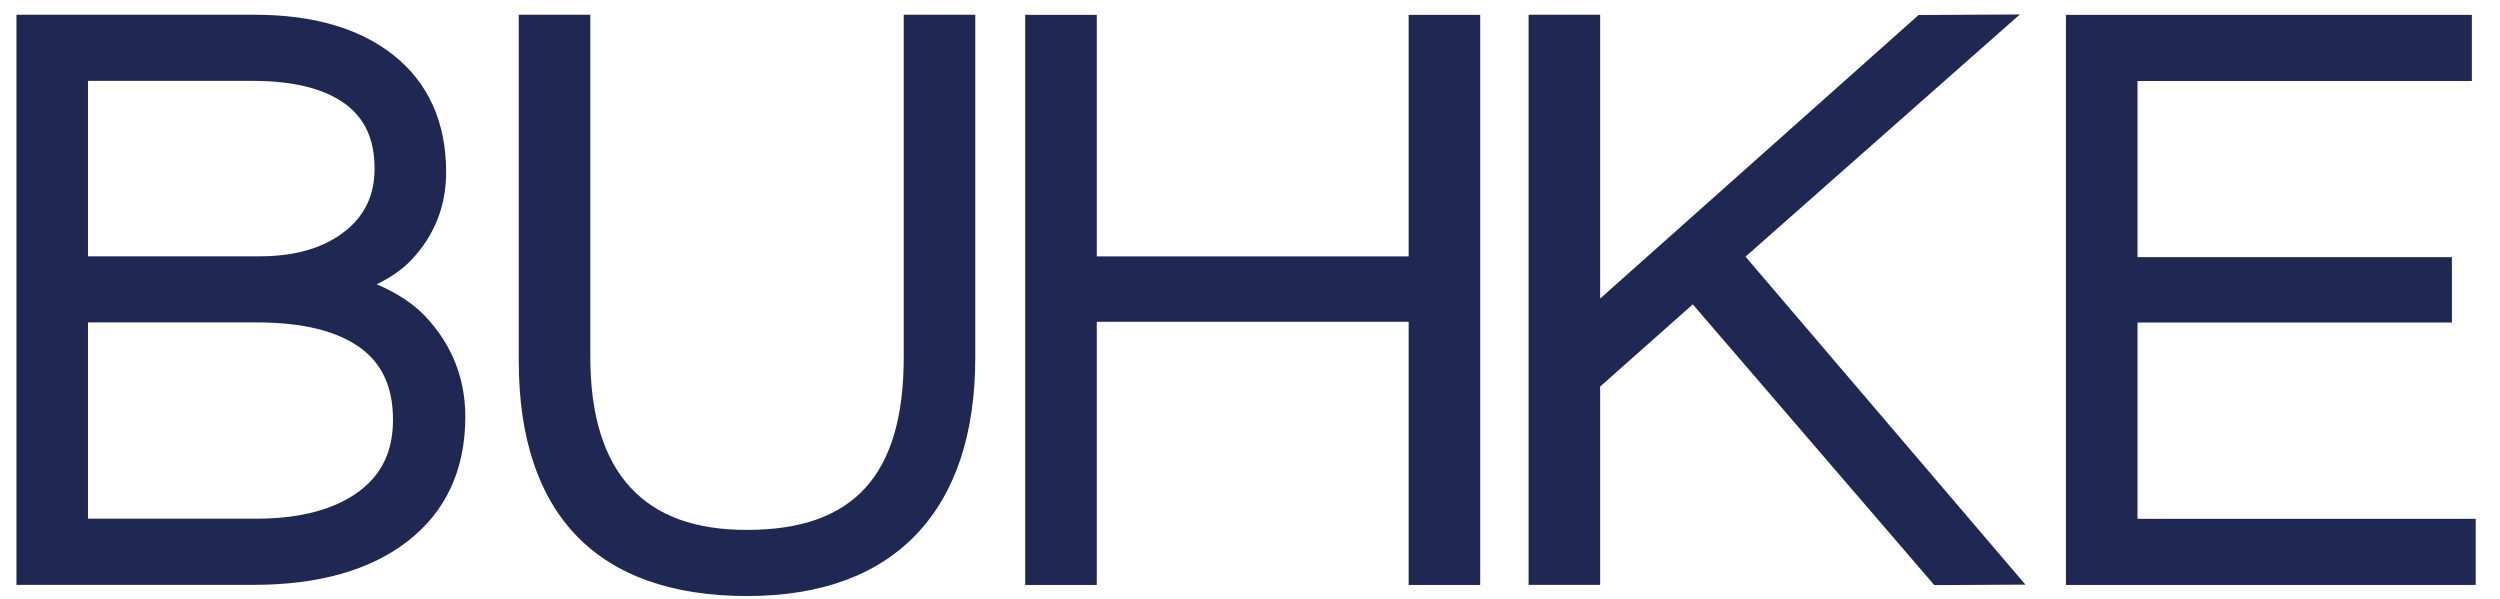 <svg version="1.1" id="Livello_1" xmlns="http://www.w3.org/2000/svg" xmlns:xlink="http://www.w3.org/1999/xlink" x="0px" y="0px"
	 width="152px" height="36.405px" viewBox="0 0 152 36.405" enable-background="new 0 0 152 36.405" xml:space="preserve">
<path fill="#1E2853" d="M25.855,19.229c-0.724-0.767-1.742-1.43-2.948-1.945c0.778-0.379,1.526-0.865,2.111-1.486
	c1.398-1.485,2.107-3.275,2.107-5.322c0-3.044-1.08-5.443-3.21-7.132c-2.049-1.624-4.885-2.448-8.431-2.448H1v34.662h14.438
	c3.909,0,7.039-0.881,9.303-2.618c2.356-1.808,3.55-4.363,3.55-7.596C28.291,22.995,27.471,20.937,25.855,19.229z M5.35,4.918
	h10.041c2.469,0,4.363,0.48,5.63,1.425c1.18,0.883,1.753,2.161,1.753,3.907c0,1.609-0.589,2.856-1.802,3.812
	c-1.277,1.009-3.013,1.521-5.161,1.521H5.35V4.918z M21.82,29.882c-1.485,1.098-3.584,1.654-6.241,1.654H5.35V19.603h10.275
	c2.78,0,4.904,0.527,6.311,1.566c1.317,0.974,1.958,2.398,1.958,4.356C23.894,27.424,23.215,28.849,21.82,29.882z"/>
<path fill="#1E2853" d="M45.42,36.239c-9.08,0-13.879-4.943-13.879-14.295V0.897h4.35v20.822c0,3.494,0.816,6.151,2.424,7.901
	c1.605,1.748,3.929,2.598,7.104,2.598c6.501,0,9.528-3.336,9.528-10.499V0.897h4.35v20.822c0,4.635-1.196,8.248-3.556,10.739
	C53.365,34.967,49.892,36.239,45.42,36.239z"/>
<polygon fill="#1E2853" points="89.996,35.565 85.646,35.565 85.646,19.565 66.683,19.565 66.683,35.565 62.333,35.565 
	62.333,0.903 66.683,0.903 66.683,15.589 85.646,15.589 85.646,0.903 89.996,0.903 "/>
<polygon fill="#1E2853" points="117.606,35.574 102.922,18.505 97.289,23.502 97.289,35.559 92.939,35.559 92.939,0.897 
	97.289,0.897 97.289,18.152 116.649,0.913 122.804,0.88 106.127,15.604 123.147,35.546 "/>
<polygon fill="#1E2853" points="150.523,35.565 125.609,35.565 125.609,0.903 150.289,0.903 150.289,4.925 129.96,4.925 
	129.96,15.634 149.076,15.634 149.076,19.609 129.96,19.609 129.96,31.544 150.523,31.544 "/>
</svg>